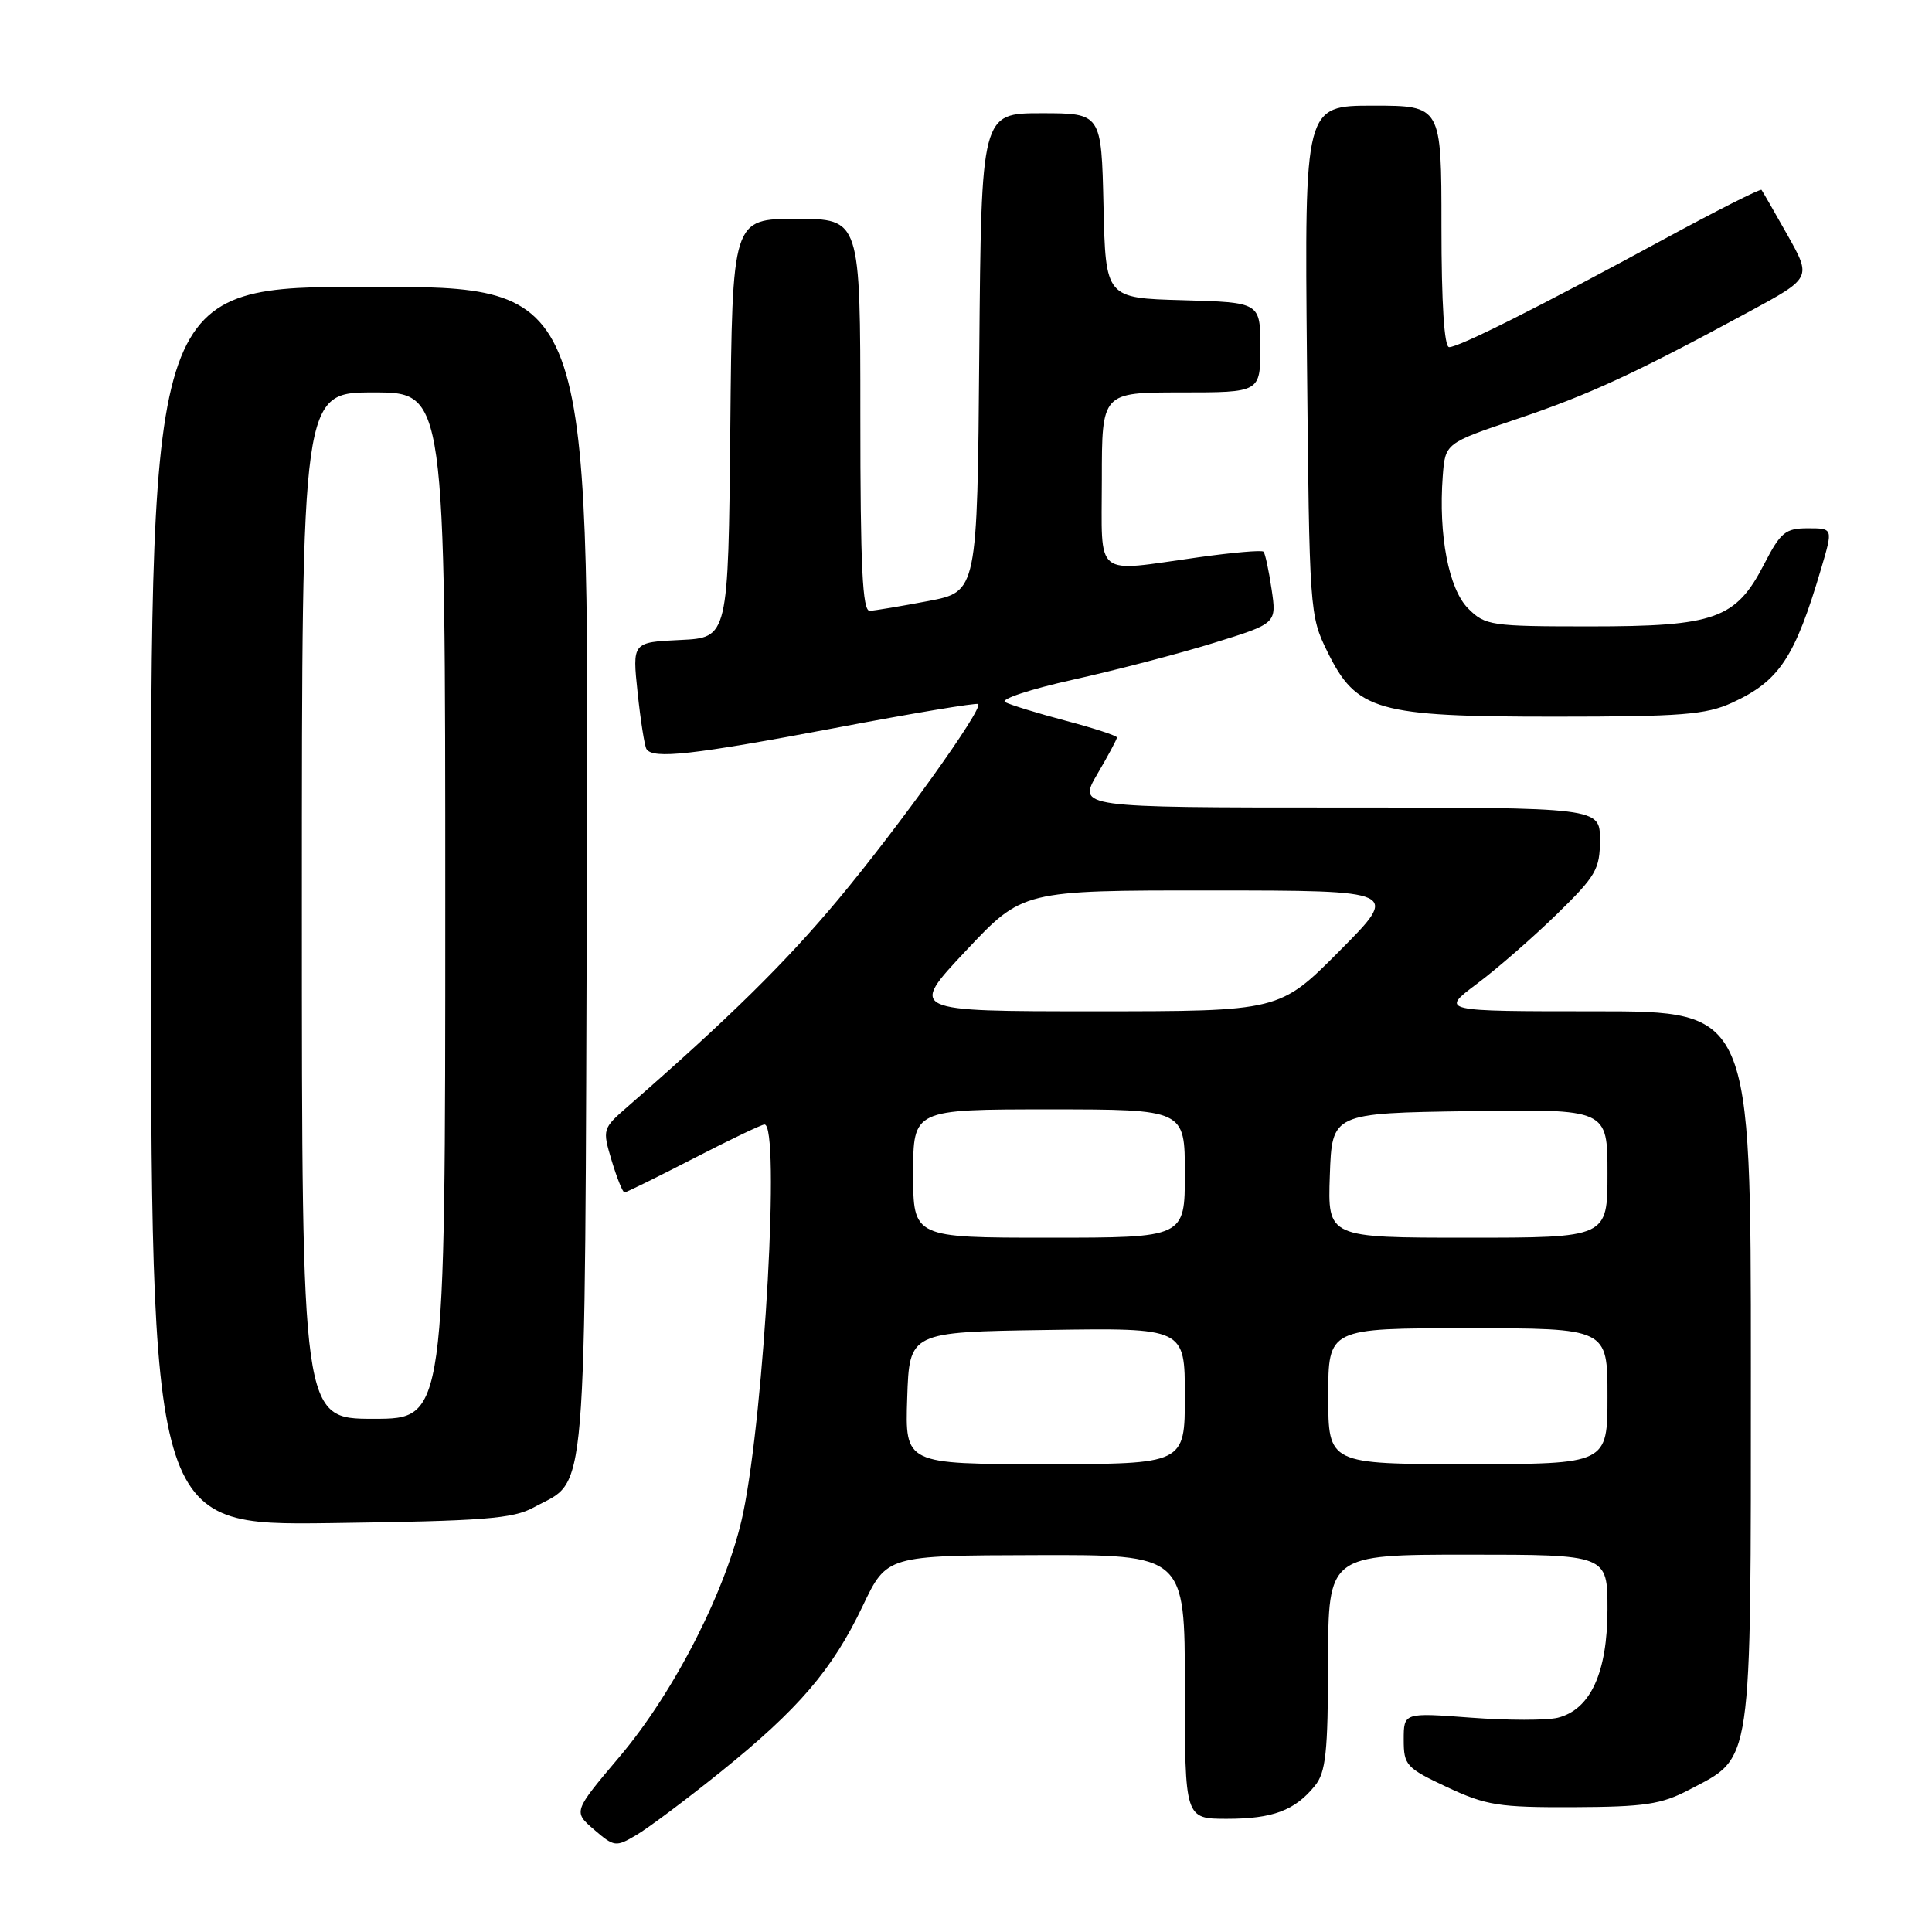 <?xml version="1.0" encoding="UTF-8" standalone="no"?>
<!DOCTYPE svg PUBLIC "-//W3C//DTD SVG 1.1//EN" "http://www.w3.org/Graphics/SVG/1.1/DTD/svg11.dtd" >
<svg xmlns="http://www.w3.org/2000/svg" xmlns:xlink="http://www.w3.org/1999/xlink" version="1.1" viewBox="0 0 256 256">
 <g >
 <path fill="currentColor"
d=" M 95.41 234.85 C 105.82 226.47 110.28 221.27 114.31 212.81 C 117.50 206.11 117.50 206.11 137.25 206.06 C 157.00 206.00 157.00 206.00 157.00 223.50 C 157.00 241.00 157.00 241.00 162.57 241.00 C 168.65 241.00 171.58 239.90 174.23 236.63 C 175.68 234.84 175.96 232.24 175.98 220.25 C 176.00 206.00 176.00 206.00 194.50 206.00 C 213.00 206.00 213.00 206.00 213.00 213.25 C 212.99 221.62 210.75 226.52 206.42 227.61 C 204.97 227.97 199.78 227.97 194.89 227.60 C 186.00 226.93 186.00 226.93 186.00 230.52 C 186.00 233.91 186.32 234.26 191.75 236.81 C 196.93 239.23 198.60 239.50 208.50 239.46 C 217.92 239.42 220.12 239.09 223.79 237.17 C 232.30 232.70 231.99 234.82 232.00 181.25 C 232.00 134.00 232.00 134.00 211.42 134.00 C 190.85 134.00 190.85 134.00 195.67 130.38 C 198.33 128.40 203.09 124.25 206.25 121.17 C 211.48 116.07 212.00 115.18 212.00 111.28 C 212.00 107.00 212.00 107.00 177.40 107.00 C 142.81 107.00 142.81 107.00 145.40 102.57 C 146.83 100.14 148.00 97.95 148.00 97.72 C 148.00 97.49 144.96 96.49 141.25 95.51 C 137.54 94.53 133.91 93.41 133.19 93.04 C 132.47 92.66 136.52 91.32 142.19 90.06 C 147.86 88.80 156.25 86.61 160.83 85.19 C 169.17 82.61 169.17 82.61 168.49 78.06 C 168.12 75.55 167.64 73.32 167.42 73.10 C 167.20 72.87 163.31 73.21 158.76 73.85 C 144.76 75.80 146.00 76.81 146.00 63.50 C 146.00 52.00 146.00 52.00 156.50 52.00 C 167.00 52.00 167.00 52.00 167.00 46.03 C 167.00 40.07 167.00 40.07 156.75 39.78 C 146.50 39.50 146.50 39.50 146.22 27.25 C 145.94 15.00 145.94 15.00 137.98 15.00 C 130.03 15.00 130.03 15.00 129.76 46.70 C 129.50 78.40 129.50 78.40 123.00 79.64 C 119.42 80.32 115.94 80.90 115.25 80.94 C 114.28 80.99 114.00 75.17 114.00 55.00 C 114.00 29.00 114.00 29.00 105.52 29.00 C 97.03 29.00 97.03 29.00 96.77 56.75 C 96.50 84.50 96.50 84.50 90.14 84.80 C 83.78 85.10 83.78 85.10 84.49 91.80 C 84.88 95.49 85.41 98.84 85.66 99.25 C 86.50 100.62 91.78 100.03 110.61 96.47 C 120.87 94.52 129.43 93.09 129.62 93.29 C 130.28 93.95 119.10 109.56 111.02 119.24 C 104.03 127.60 96.59 134.92 83.15 146.65 C 79.83 149.54 79.81 149.63 81.05 153.79 C 81.75 156.10 82.51 158.00 82.75 158.00 C 82.99 158.00 87.10 155.97 91.90 153.50 C 96.69 151.03 100.92 149.00 101.30 149.00 C 103.39 149.00 101.31 186.77 98.47 200.50 C 96.43 210.31 89.44 224.10 82.10 232.77 C 75.95 240.05 75.95 240.05 78.72 242.44 C 81.39 244.73 81.60 244.76 84.31 243.16 C 85.86 242.25 90.86 238.51 95.41 234.85 Z  M 70.74 199.73 C 77.92 195.80 77.47 201.26 77.77 115.29 C 78.05 38.00 78.05 38.00 49.02 38.00 C 20.00 38.00 20.00 38.00 20.00 120.07 C 20.00 202.13 20.00 202.13 43.75 201.82 C 64.20 201.54 67.95 201.25 70.74 199.73 Z  M 229.50 93.12 C 235.79 90.23 237.83 87.15 241.34 75.25 C 242.89 70.00 242.89 70.00 239.55 70.00 C 236.58 70.00 235.94 70.52 233.76 74.75 C 230.01 82.02 227.28 83.00 210.70 83.00 C 197.53 83.00 196.80 82.89 194.54 80.63 C 191.96 78.05 190.59 70.92 191.17 63.11 C 191.50 58.72 191.50 58.72 201.00 55.52 C 210.57 52.30 216.59 49.52 231.77 41.30 C 240.04 36.82 240.04 36.82 236.86 31.16 C 235.11 28.05 233.55 25.35 233.41 25.16 C 233.26 24.97 227.38 27.95 220.32 31.78 C 204.06 40.61 193.34 46.00 192.02 46.00 C 191.37 46.00 191.00 40.26 191.00 30.00 C 191.00 14.00 191.00 14.00 181.93 14.00 C 172.86 14.00 172.86 14.00 173.18 47.75 C 173.50 81.01 173.53 81.57 175.89 86.36 C 179.75 94.20 182.41 94.96 206.00 94.96 C 222.80 94.96 226.05 94.70 229.50 93.12 Z  M 120.21 185.25 C 120.50 176.50 120.50 176.50 138.75 176.23 C 157.00 175.95 157.00 175.95 157.00 184.98 C 157.00 194.00 157.00 194.00 138.46 194.00 C 119.92 194.00 119.92 194.00 120.21 185.25 Z  M 176.00 185.00 C 176.00 176.00 176.00 176.00 194.50 176.00 C 213.00 176.00 213.00 176.00 213.00 185.00 C 213.00 194.00 213.00 194.00 194.50 194.00 C 176.00 194.00 176.00 194.00 176.00 185.00 Z  M 121.00 155.50 C 121.00 147.00 121.00 147.00 139.00 147.00 C 157.00 147.00 157.00 147.00 157.00 155.50 C 157.00 164.00 157.00 164.00 139.00 164.00 C 121.00 164.00 121.00 164.00 121.00 155.50 Z  M 176.21 155.75 C 176.50 147.50 176.50 147.50 194.75 147.23 C 213.00 146.95 213.00 146.95 213.00 155.48 C 213.00 164.00 213.00 164.00 194.46 164.00 C 175.92 164.00 175.92 164.00 176.21 155.75 Z  M 127.98 125.99 C 135.50 117.98 135.50 117.98 160.48 117.99 C 185.45 118.00 185.45 118.00 177.50 126.00 C 169.55 134.00 169.55 134.00 145.00 134.00 C 120.45 134.00 120.45 134.00 127.98 125.99 Z  M 40.00 120.00 C 40.00 52.00 40.00 52.00 49.50 52.00 C 59.00 52.00 59.00 52.00 59.00 120.00 C 59.00 188.00 59.00 188.00 49.50 188.00 C 40.00 188.00 40.00 188.00 40.00 120.00 Z "/>
</g>
</svg>
